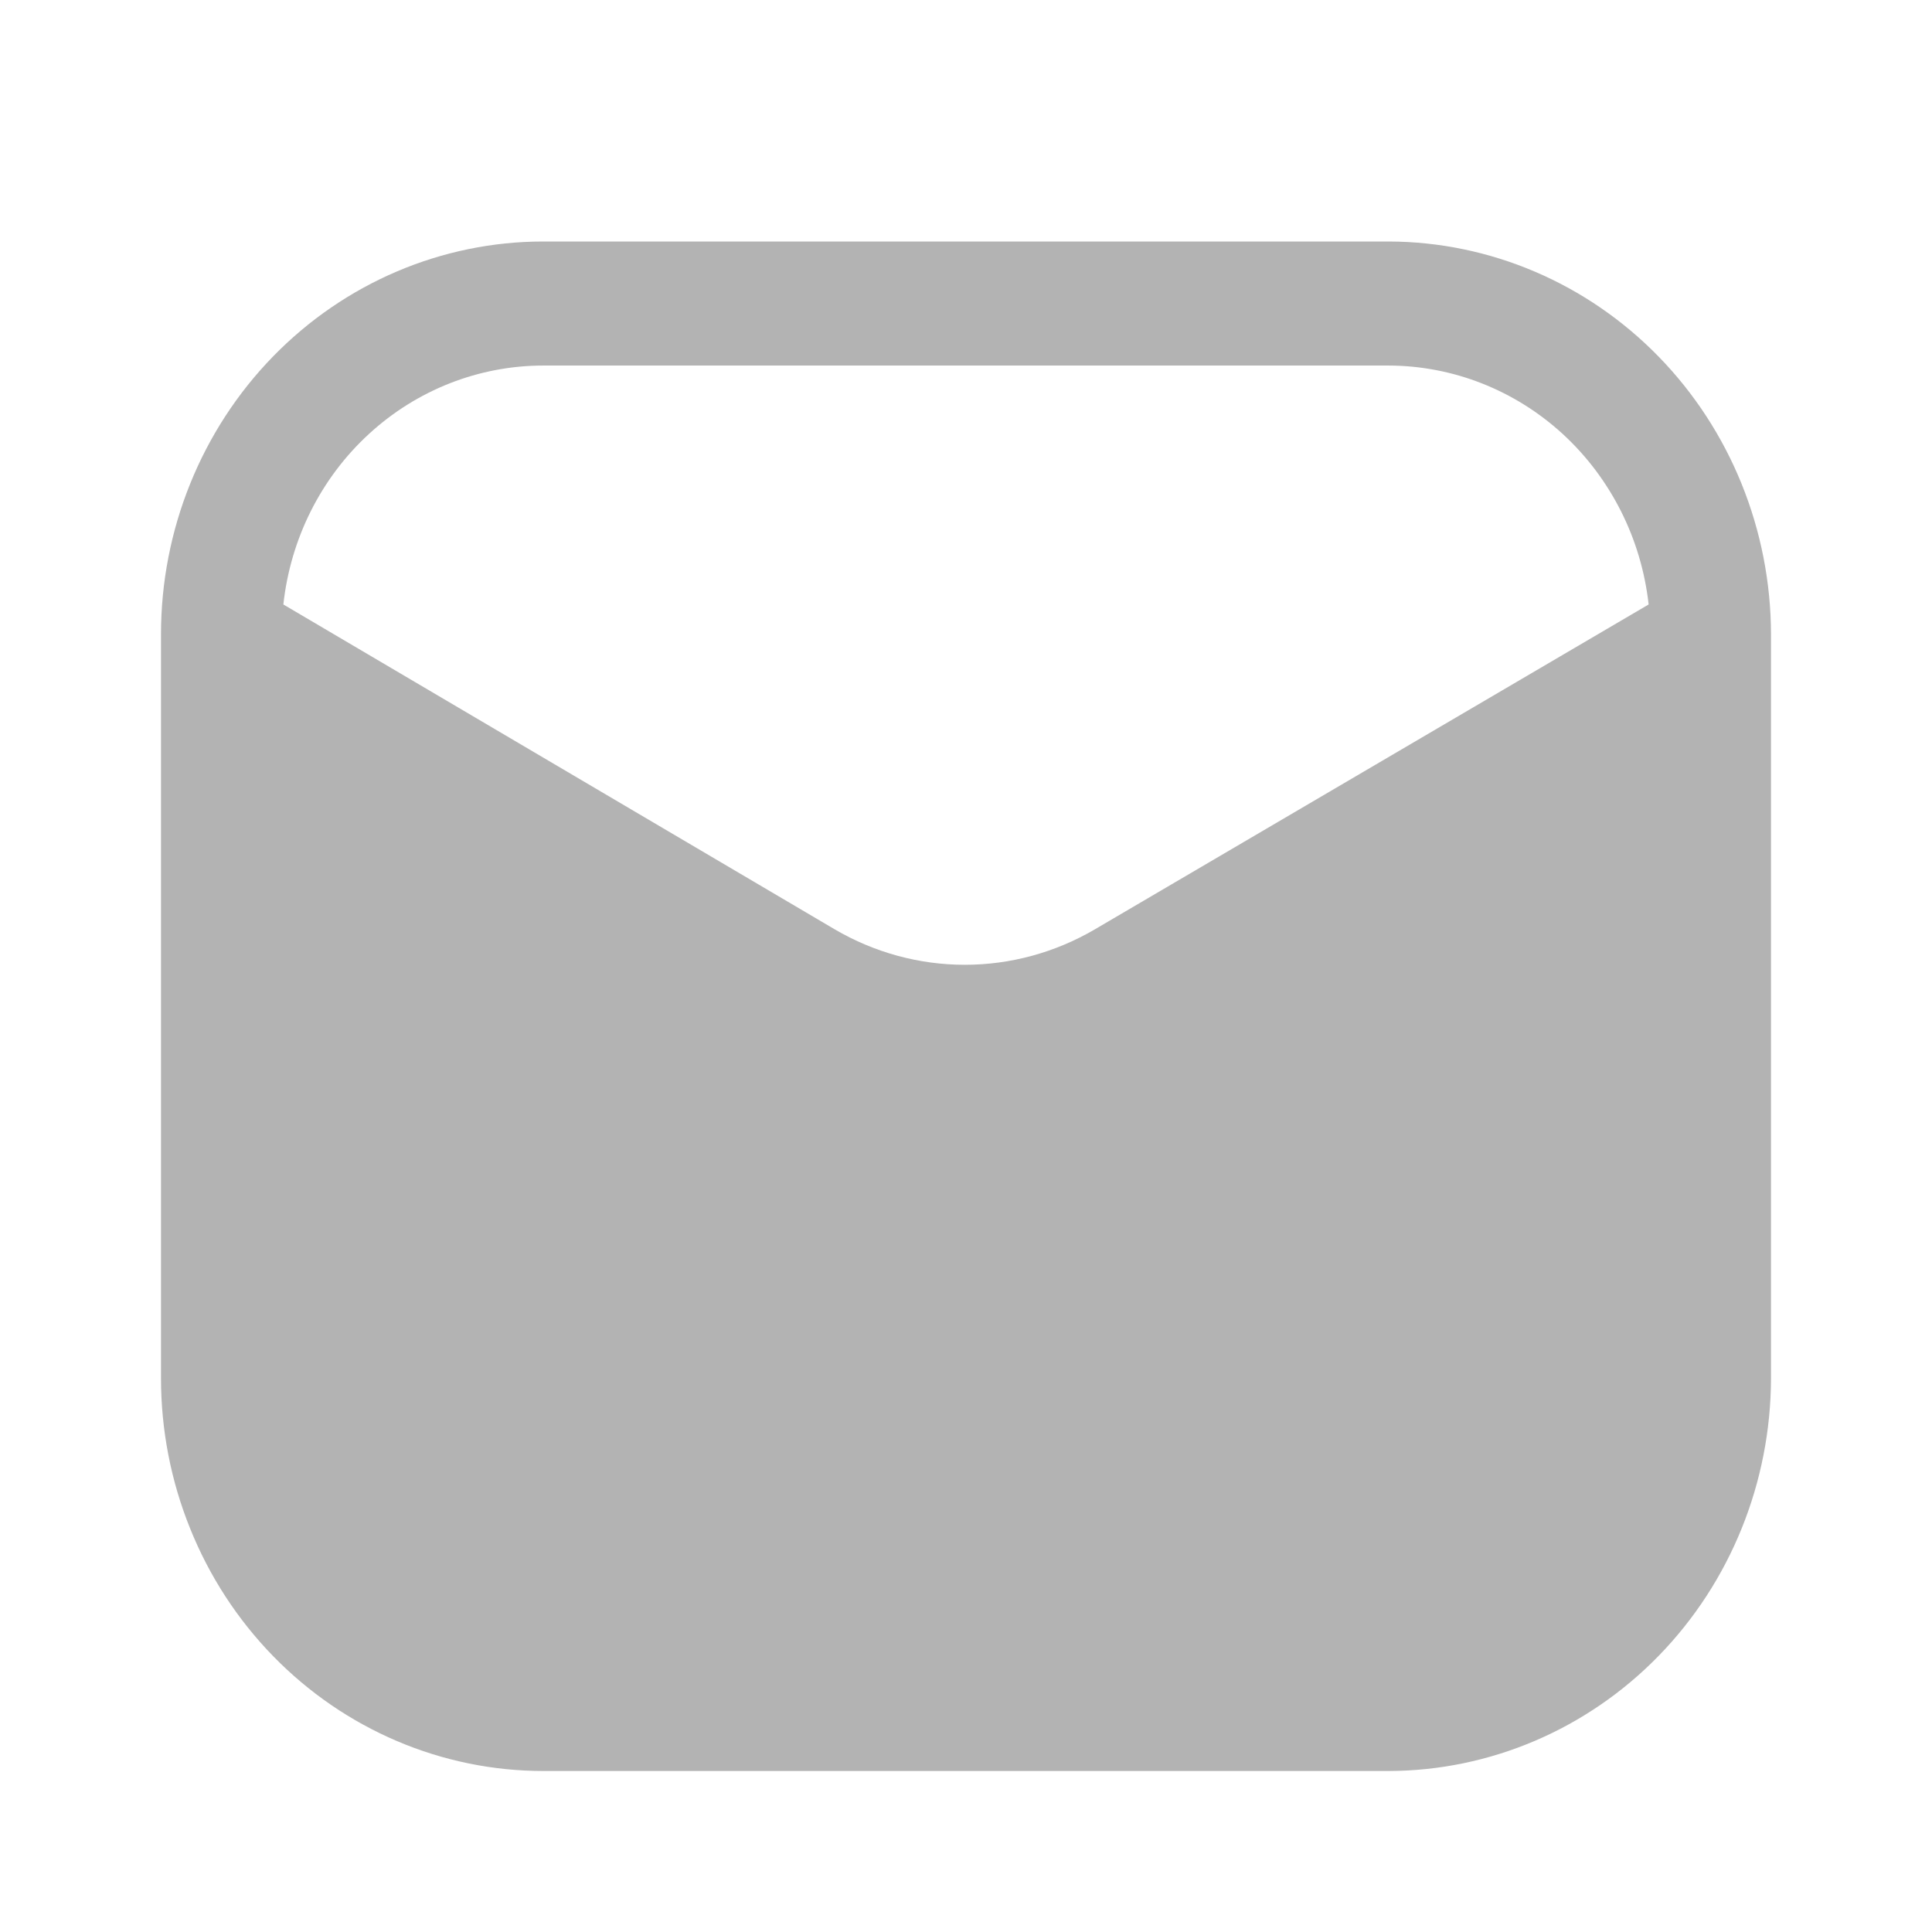 <svg width="24" height="24" viewBox="0 0 24 24" fill="none" xmlns="http://www.w3.org/2000/svg">
<g opacity="0.3">
<path d="M17.25 3H6.75C5.49 3 4.282 3.514 3.391 4.429C2.5 5.344 2 6.585 2 7.878V17.122C2 17.762 2.123 18.397 2.362 18.988C2.6 19.58 2.95 20.118 3.391 20.571C4.282 21.486 5.49 22 6.75 22H17.25C18.509 21.997 19.716 21.482 20.606 20.568C21.496 19.654 21.997 18.415 22 17.122V7.878C21.997 6.585 21.496 5.346 20.606 4.432C19.716 3.518 18.509 3.003 17.25 3ZM13.6 11.545C13.108 11.833 12.551 11.985 11.985 11.985C11.419 11.985 10.862 11.833 10.37 11.545L3.52 7.509C3.609 6.692 3.987 5.938 4.583 5.391C5.179 4.843 5.95 4.541 6.75 4.541H17.25C18.049 4.543 18.819 4.846 19.415 5.393C20.01 5.941 20.389 6.693 20.48 7.509L13.6 11.545Z" fill="black"/>
</g>
</svg>
